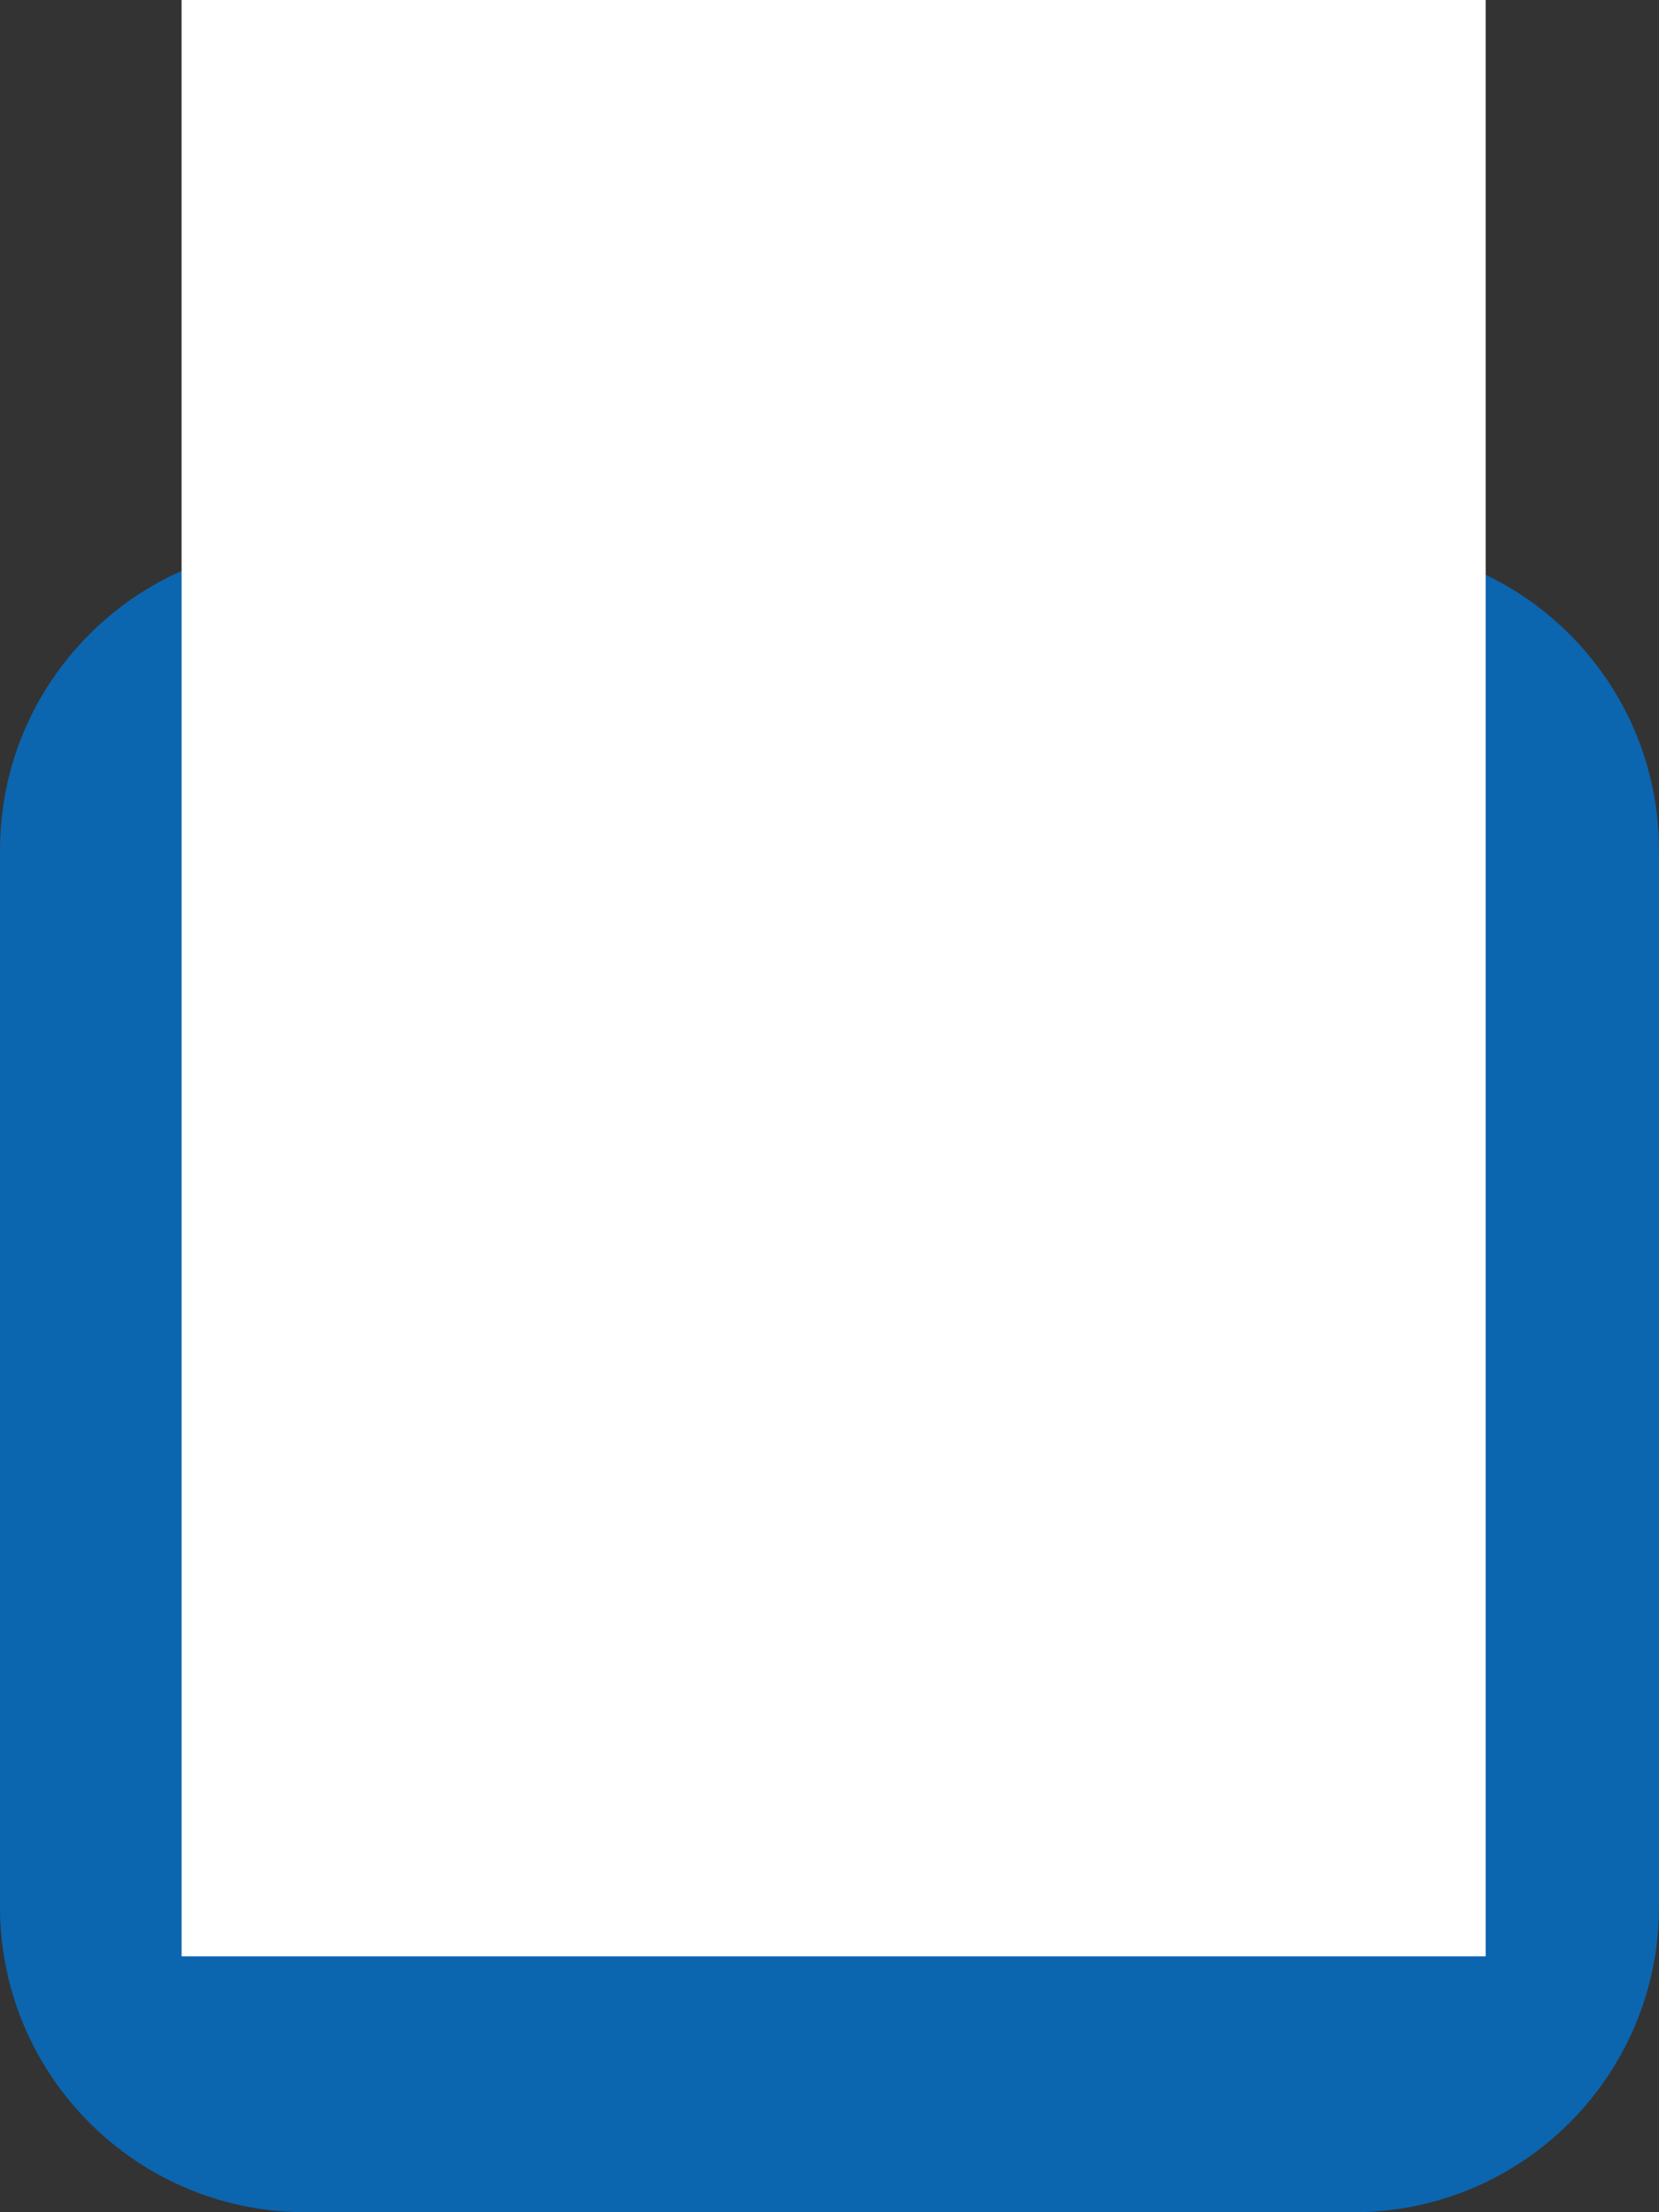 <svg width="201" height="268" viewBox="0 0 201 268" fill="none" xmlns="http://www.w3.org/2000/svg">
<rect x="0" y="0" width="201" height="268" fill="#333333" stroke="none"/>
<path d="M0 103C0 82.566 16.566 66 37 66H164C184.435 66 201 82.566 201 103V231C201 251.435 184.435 268 164 268H37C16.566 268 0 251.435 0 231V103Z" fill="#0C65AF"/>
<path d="M22 0H180V237H22V0Z" fill="white"/>
</svg>
